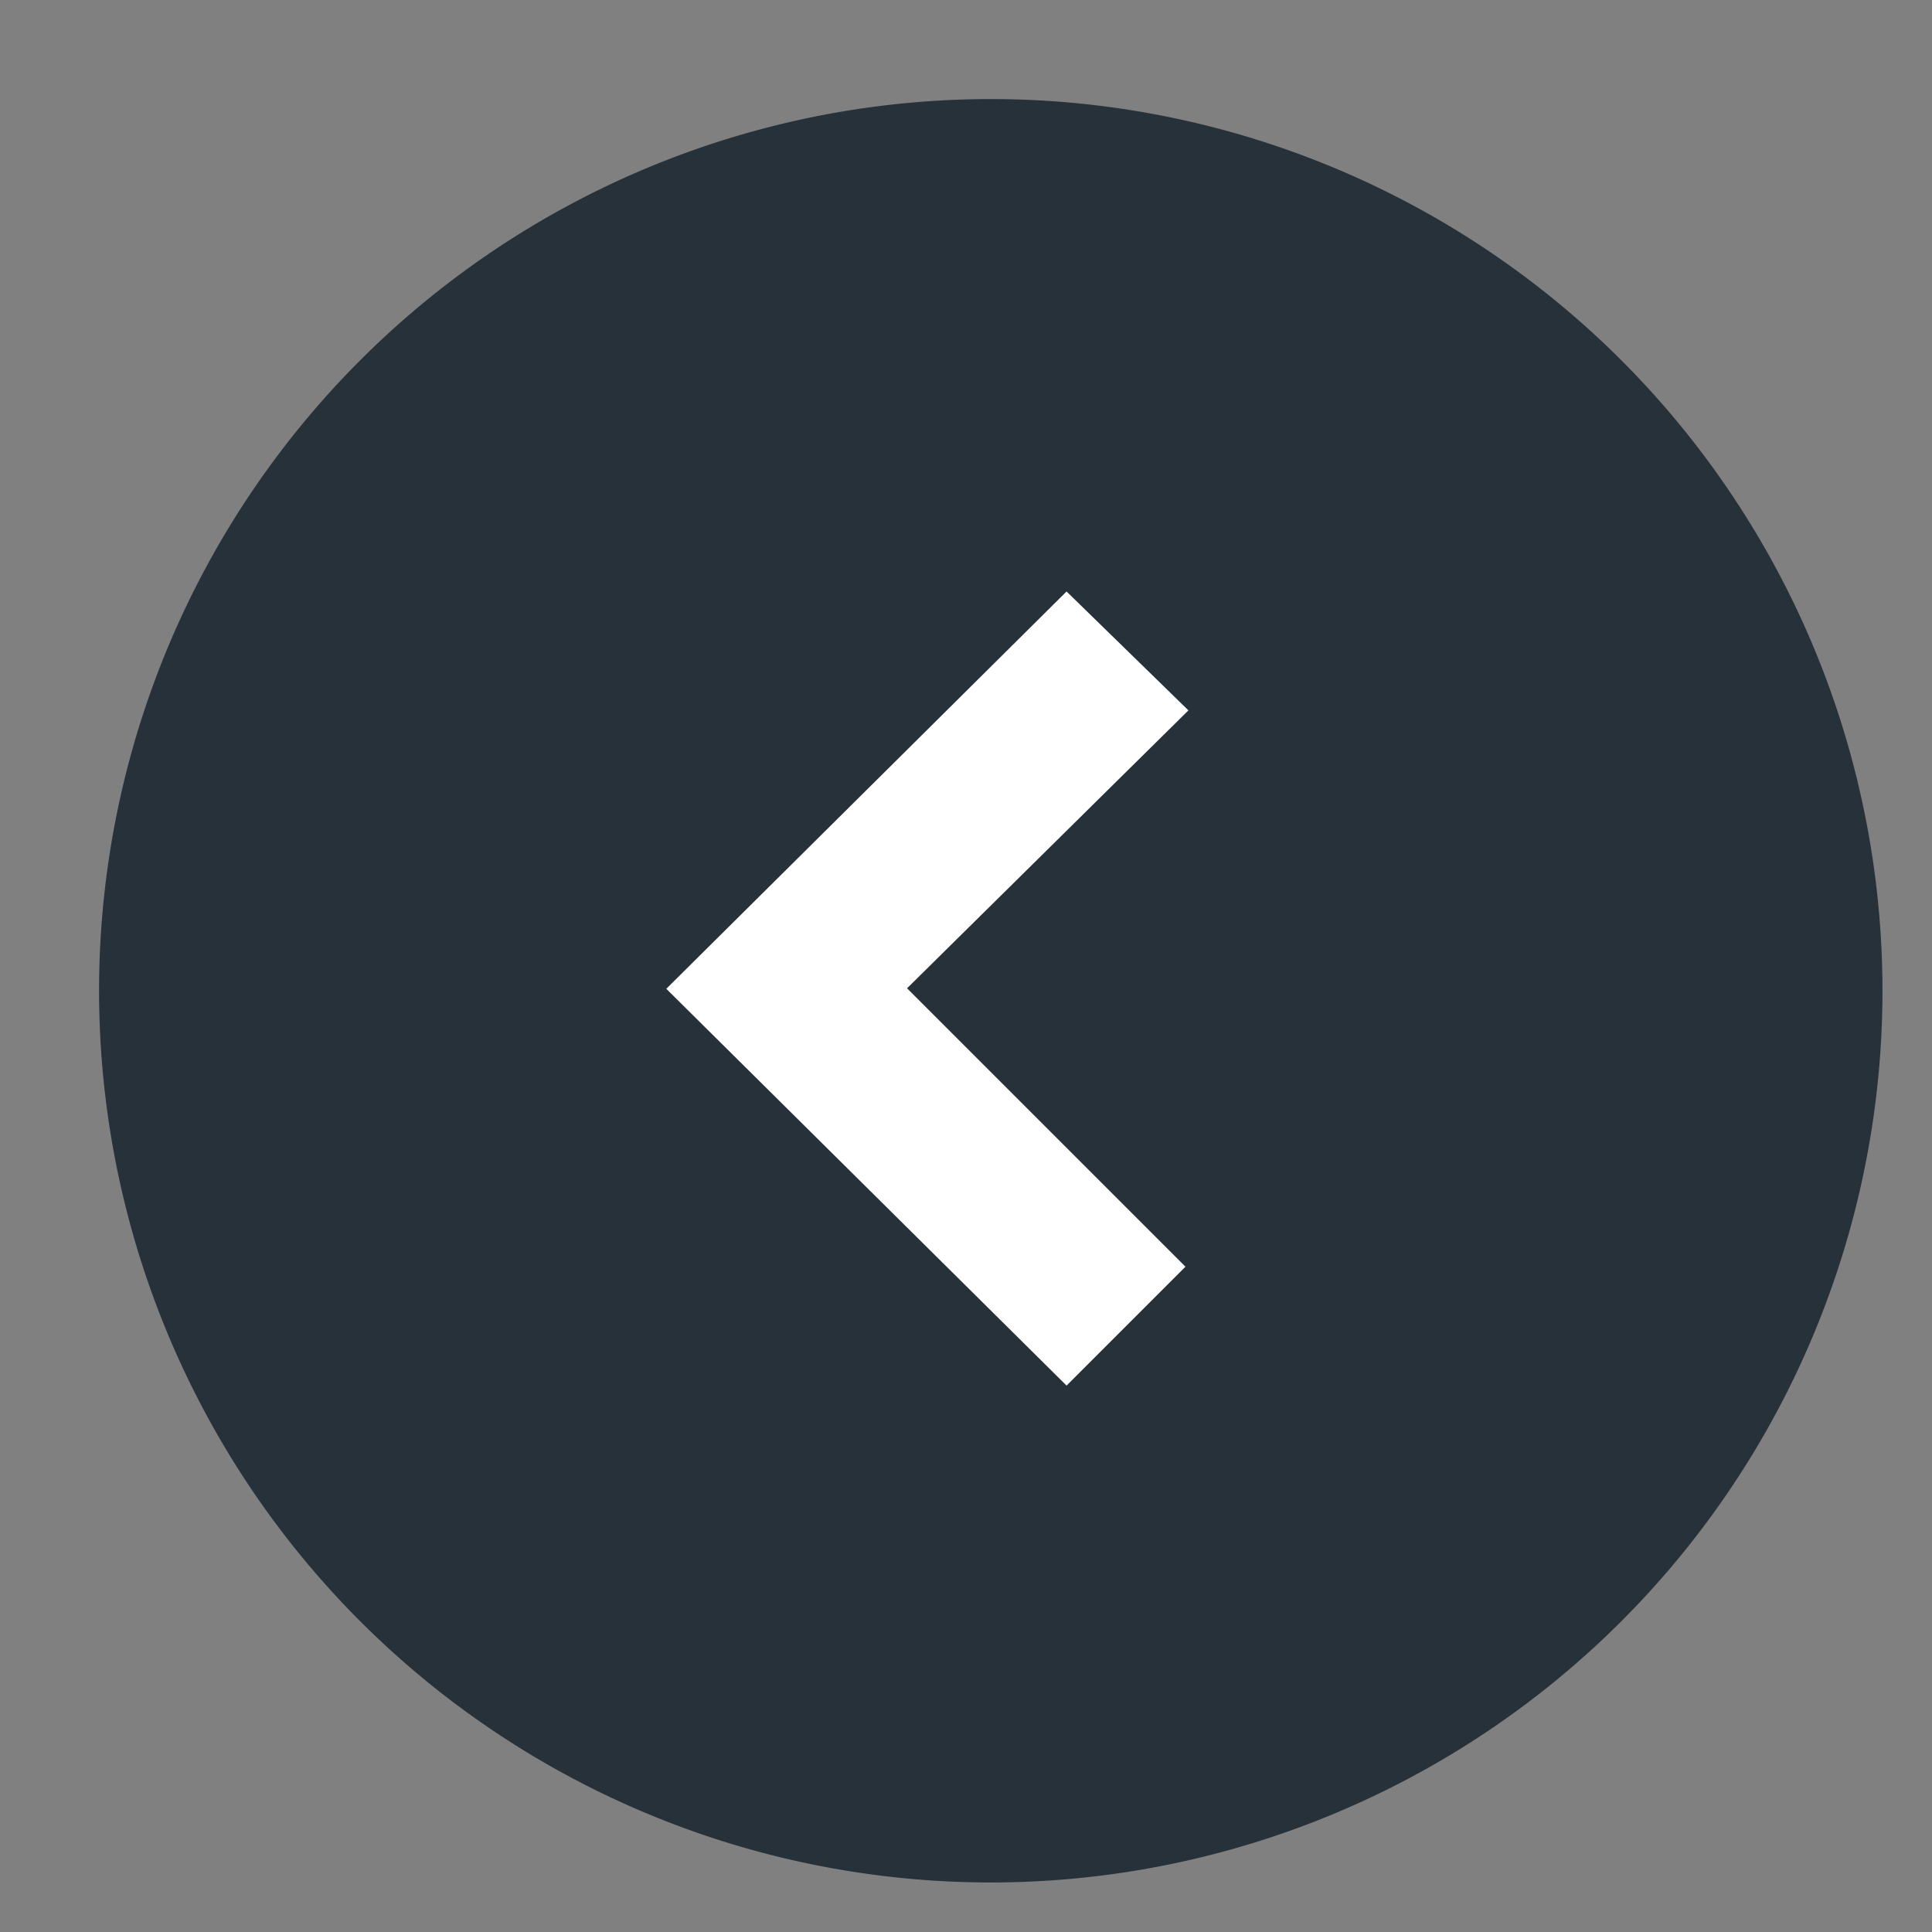 <svg xmlns="http://www.w3.org/2000/svg" xmlns:xlink="http://www.w3.org/1999/xlink" width="39" height="39"><rect width="100%" height="100%" fill="#808080" stroke="none"/><defs><path id="a" d="M410 349a18 18 0 1 1 0 36 18 18 0 0 1 0-36z"/><path id="b" d="M413.99 361.34l-2.46-2.4-8.08 8.02 8.08 8.01 2.4-2.4-5.62-5.62z"/></defs><use fill="#263139" xlink:href="#a" opacity=".2" transform="translate(-390 -347)"/><use fill="#fff" xlink:href="#b" transform="translate(-390 -347)"/></svg>